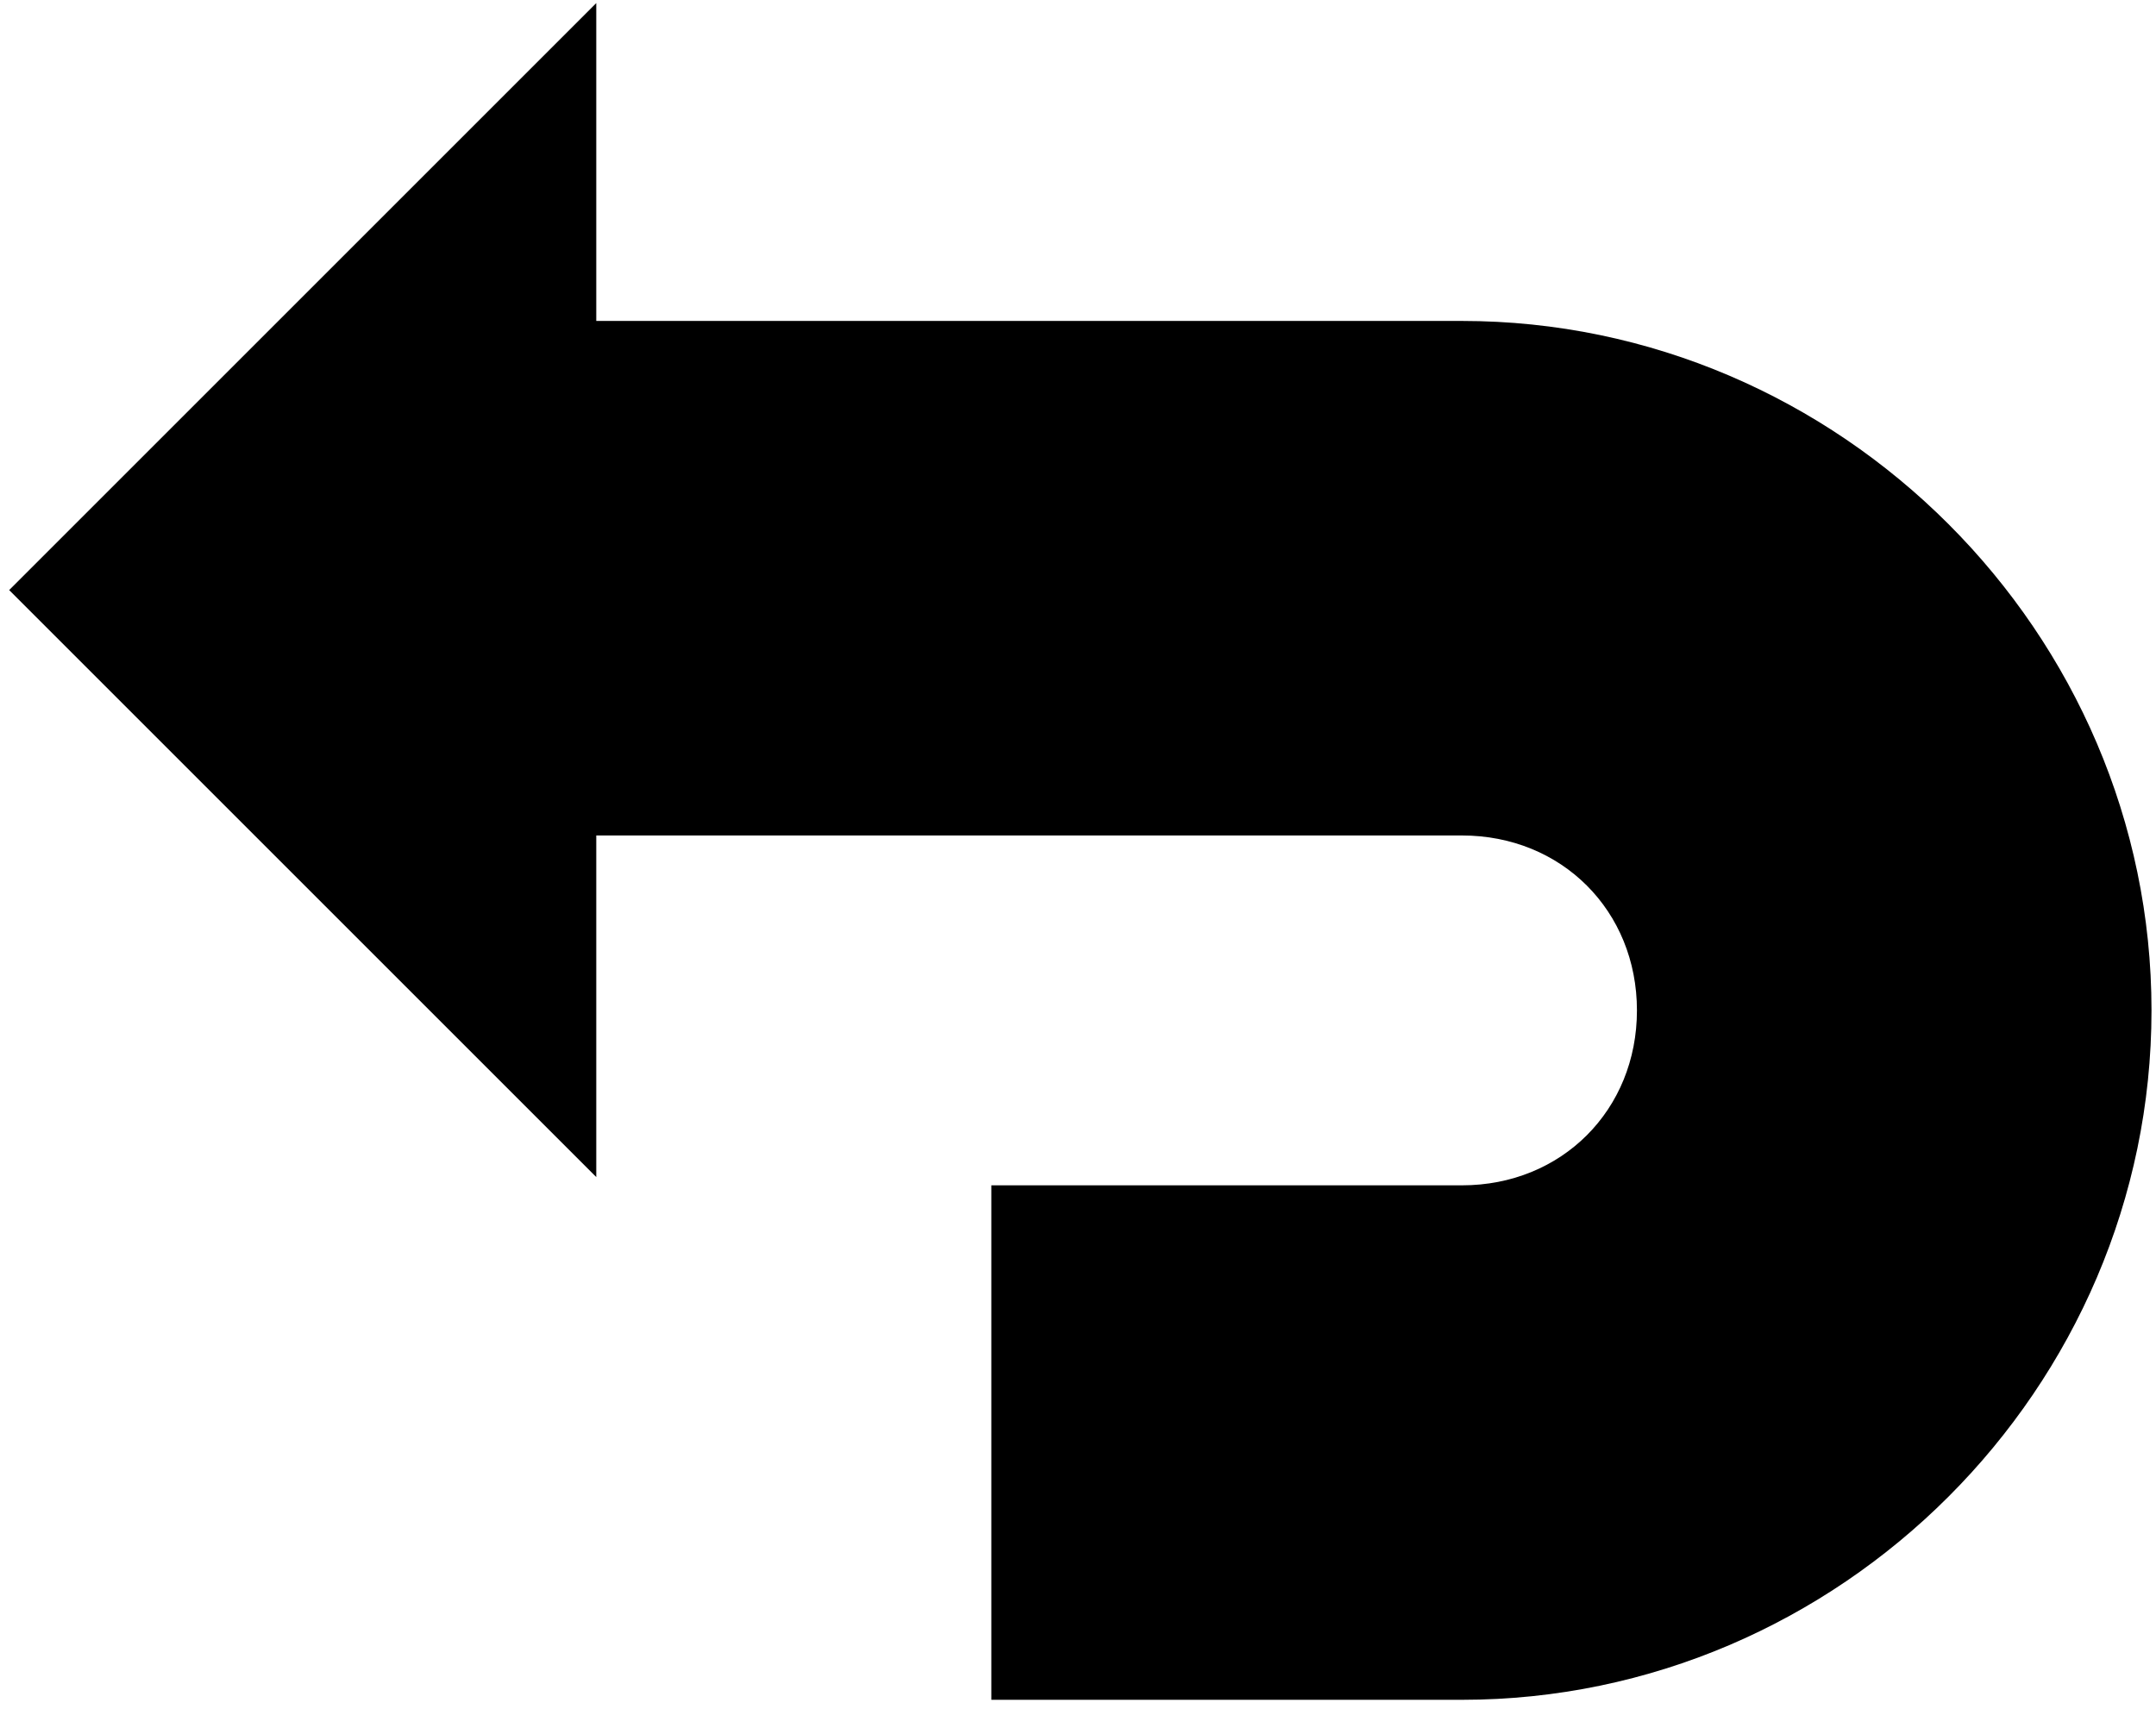<?xml version="1.0" encoding="UTF-8" standalone="no"?>
<!-- Created with Inkscape (http://www.inkscape.org/) -->

<svg
   xmlns:dc="http://purl.org/dc/elements/1.1/"
   xmlns:cc="http://creativecommons.org/ns#"
   xmlns:rdf="http://www.w3.org/1999/02/22-rdf-syntax-ns#"
   xmlns:svg="http://www.w3.org/2000/svg"
   xmlns="http://www.w3.org/2000/svg"
   xmlns:sodipodi="http://sodipodi.sourceforge.net/DTD/sodipodi-0.dtd"
   xmlns:inkscape="http://www.inkscape.org/namespaces/inkscape"
   width="444"
   height="352"
   viewBox="0 0 117.475 93.133"
   version="1.1"
   id="svg8"
   inkscape:version="0.92.1 r15371"
   sodipodi:docname="BackArrow.svg">
  <defs
     id="defs2" />
  <sodipodi:namedview
     id="base"
     pagecolor="#ffffff"
     bordercolor="#666666"
     borderopacity="1.0"
     inkscape:pageopacity="0.0"
     inkscape:pageshadow="2"
     inkscape:zoom="1.4142136"
     inkscape:cx="337.36588"
     inkscape:cy="264.67436"
     inkscape:document-units="px"
     inkscape:current-layer="layer1"
     showgrid="false"
     inkscape:snap-global="true"
     units="px"
     inkscape:window-width="1920"
     inkscape:window-height="1057"
     inkscape:window-x="3832"
     inkscape:window-y="-8"
     inkscape:window-maximized="1" />
  <g
     inkscape:label="Ebene 1"
     inkscape:groupmode="layer"
     id="layer1"
     transform="translate(0,-203.867)">
    <path
       style="opacity:1;fill:#000000;fill-opacity:1;fill-rule:nonzero;stroke:none;stroke-width:0.15;stroke-linecap:round;stroke-miterlimit:4;stroke-dasharray:none;stroke-dashoffset:10.003;stroke-opacity:1"
       d="M 32.489,204.035 0.5,236.024 32.489,268.012 v -18.615 h 47.171 c 5.431,0 9.533,4.102 9.533,9.533 0,5.431 -4.102,9.533 -9.533,9.533 H 54.015 V 296.5 h 25.645 c 20.584,0 37.57,-16.986 37.57,-37.57 0,-20.584 -16.986,-37.573 -37.57,-37.573 H 32.489 Z"
       id="rect4485"
       inkscape:connector-curvature="0" />
  </g>
</svg>
